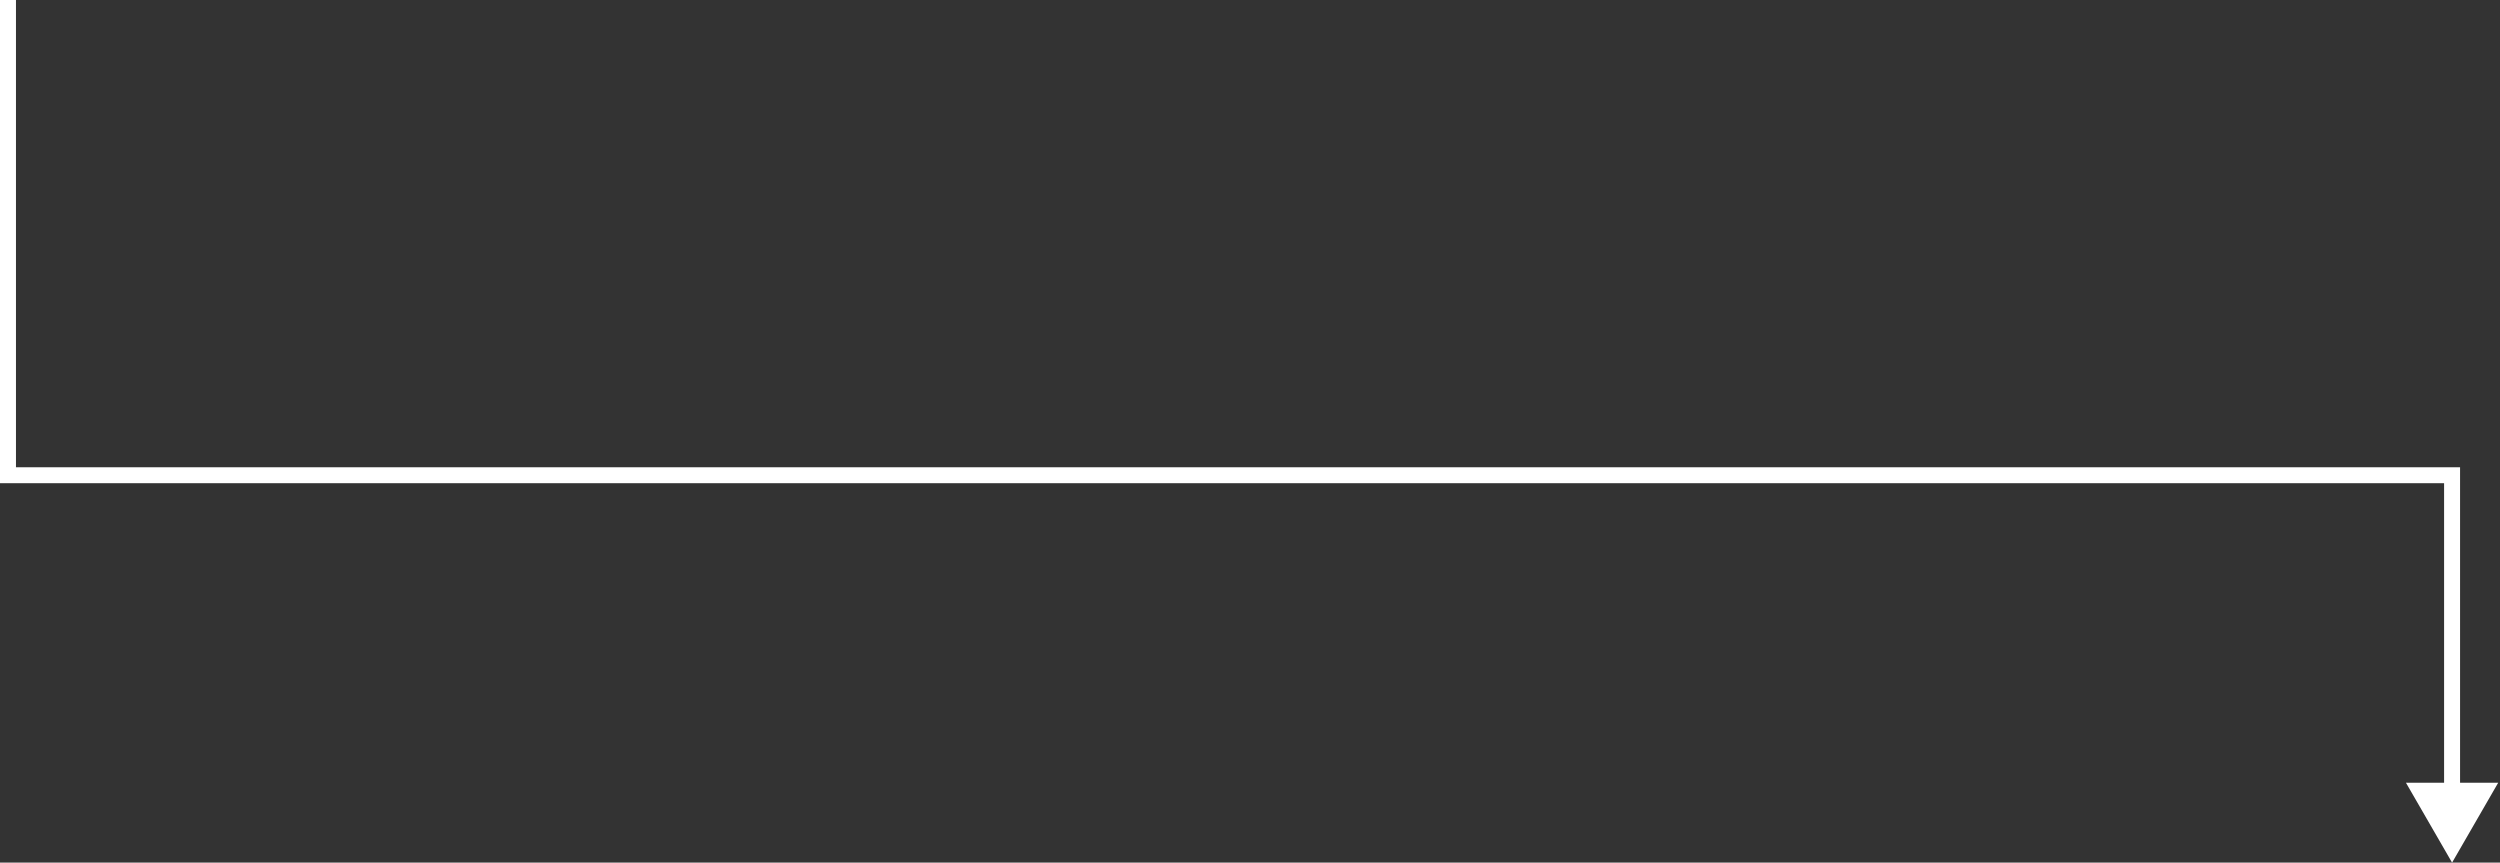 <svg width="313" height="108" viewBox="0 0 313 108" fill="none" xmlns="http://www.w3.org/2000/svg">
<rect x="0" y="0" width="313" height="108" fill="#333333" stroke="none"/>
<path d="M1 59.5L-0 59.5L-0 60.5L1 60.5L1 59.5ZM307 59.5L308 59.5L308 58.5L307 58.5L307 59.5ZM307 108L312.773 98L301.226 98L307 108ZM1 -3.14098e-05L-0 -3.06791e-05L-0 59.5L1 59.5L2 59.5L2 -3.21405e-05L1 -3.14098e-05ZM1 59.5L1 60.5L307 60.5L307 59.5L307 58.5L1 58.5L1 59.5ZM307 59.5L306 59.5L306 99L307 99L308 99L308 59.5L307 59.5Z" fill="white"/>
</svg>
